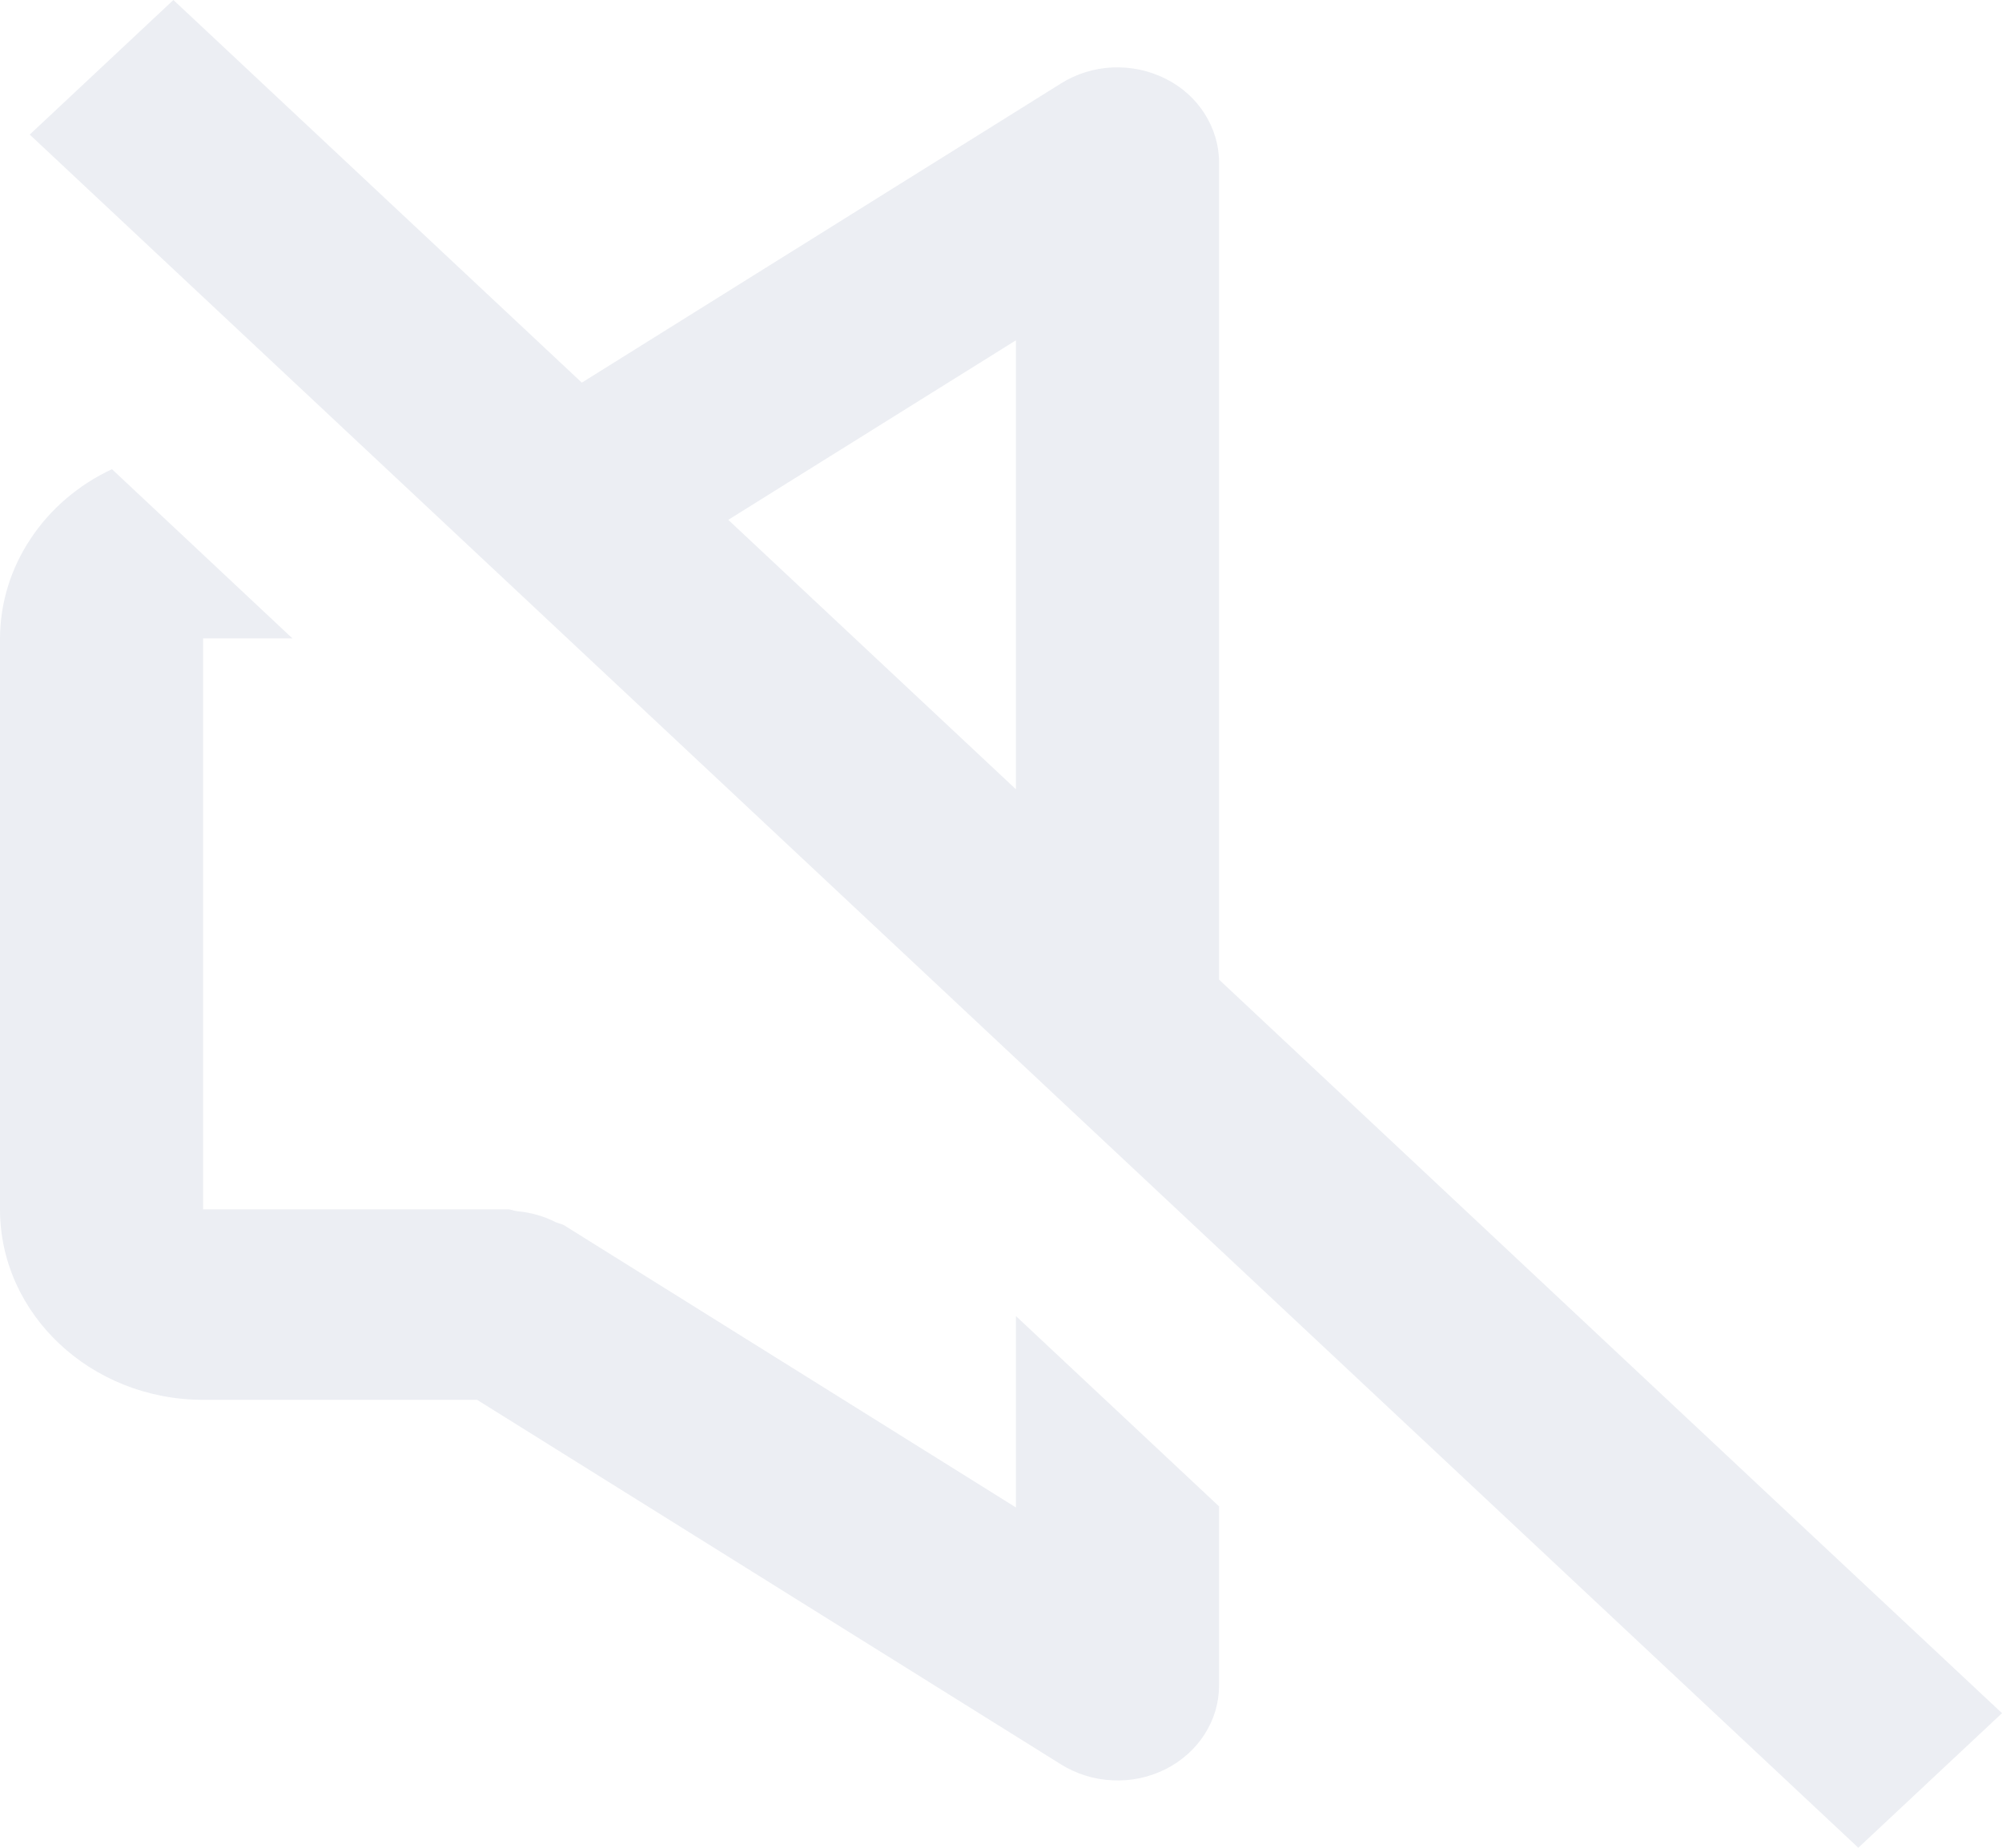 <svg width="13" height="12" viewBox="0 0 13 12" fill="none" xmlns="http://www.w3.org/2000/svg">
<path fill-rule="evenodd" clip-rule="evenodd" d="M13 11.126L11.665 9.876L10.77 9.037L9.923 8.243L9.235 7.598L7.916 6.362V1.055C7.916 0.943 7.883 0.834 7.822 0.738C7.761 0.642 7.673 0.563 7.568 0.511C7.462 0.458 7.344 0.433 7.225 0.438C7.106 0.443 6.99 0.479 6.891 0.541L3.778 2.485L1.126 0L0.193 0.874L12.067 12L13 11.126ZM6.597 5.126V2.21L4.729 3.376L6.597 5.126Z" fill="#A2ABC5" fill-opacity="0.2"/>
<path fill-rule="evenodd" clip-rule="evenodd" d="M3.098 9.091H1.319C0.592 9.091 0 8.536 0 7.854V4.146C0.001 3.917 0.069 3.694 0.198 3.5C0.326 3.306 0.509 3.149 0.727 3.047L1.899 4.146H1.319V7.854H3.298C3.31 7.854 3.32 7.857 3.331 7.86C3.34 7.863 3.349 7.865 3.358 7.866C3.447 7.874 3.532 7.898 3.61 7.938C3.618 7.941 3.625 7.943 3.633 7.946C3.644 7.949 3.655 7.952 3.664 7.958L6.597 9.79V8.547L7.916 9.783V10.945C7.916 11.057 7.884 11.167 7.822 11.263C7.761 11.359 7.673 11.437 7.568 11.49C7.462 11.543 7.344 11.568 7.224 11.562C7.105 11.557 6.99 11.521 6.89 11.459L3.098 9.091Z" fill="#A2ABC5" fill-opacity="0.2"/>
</svg>
